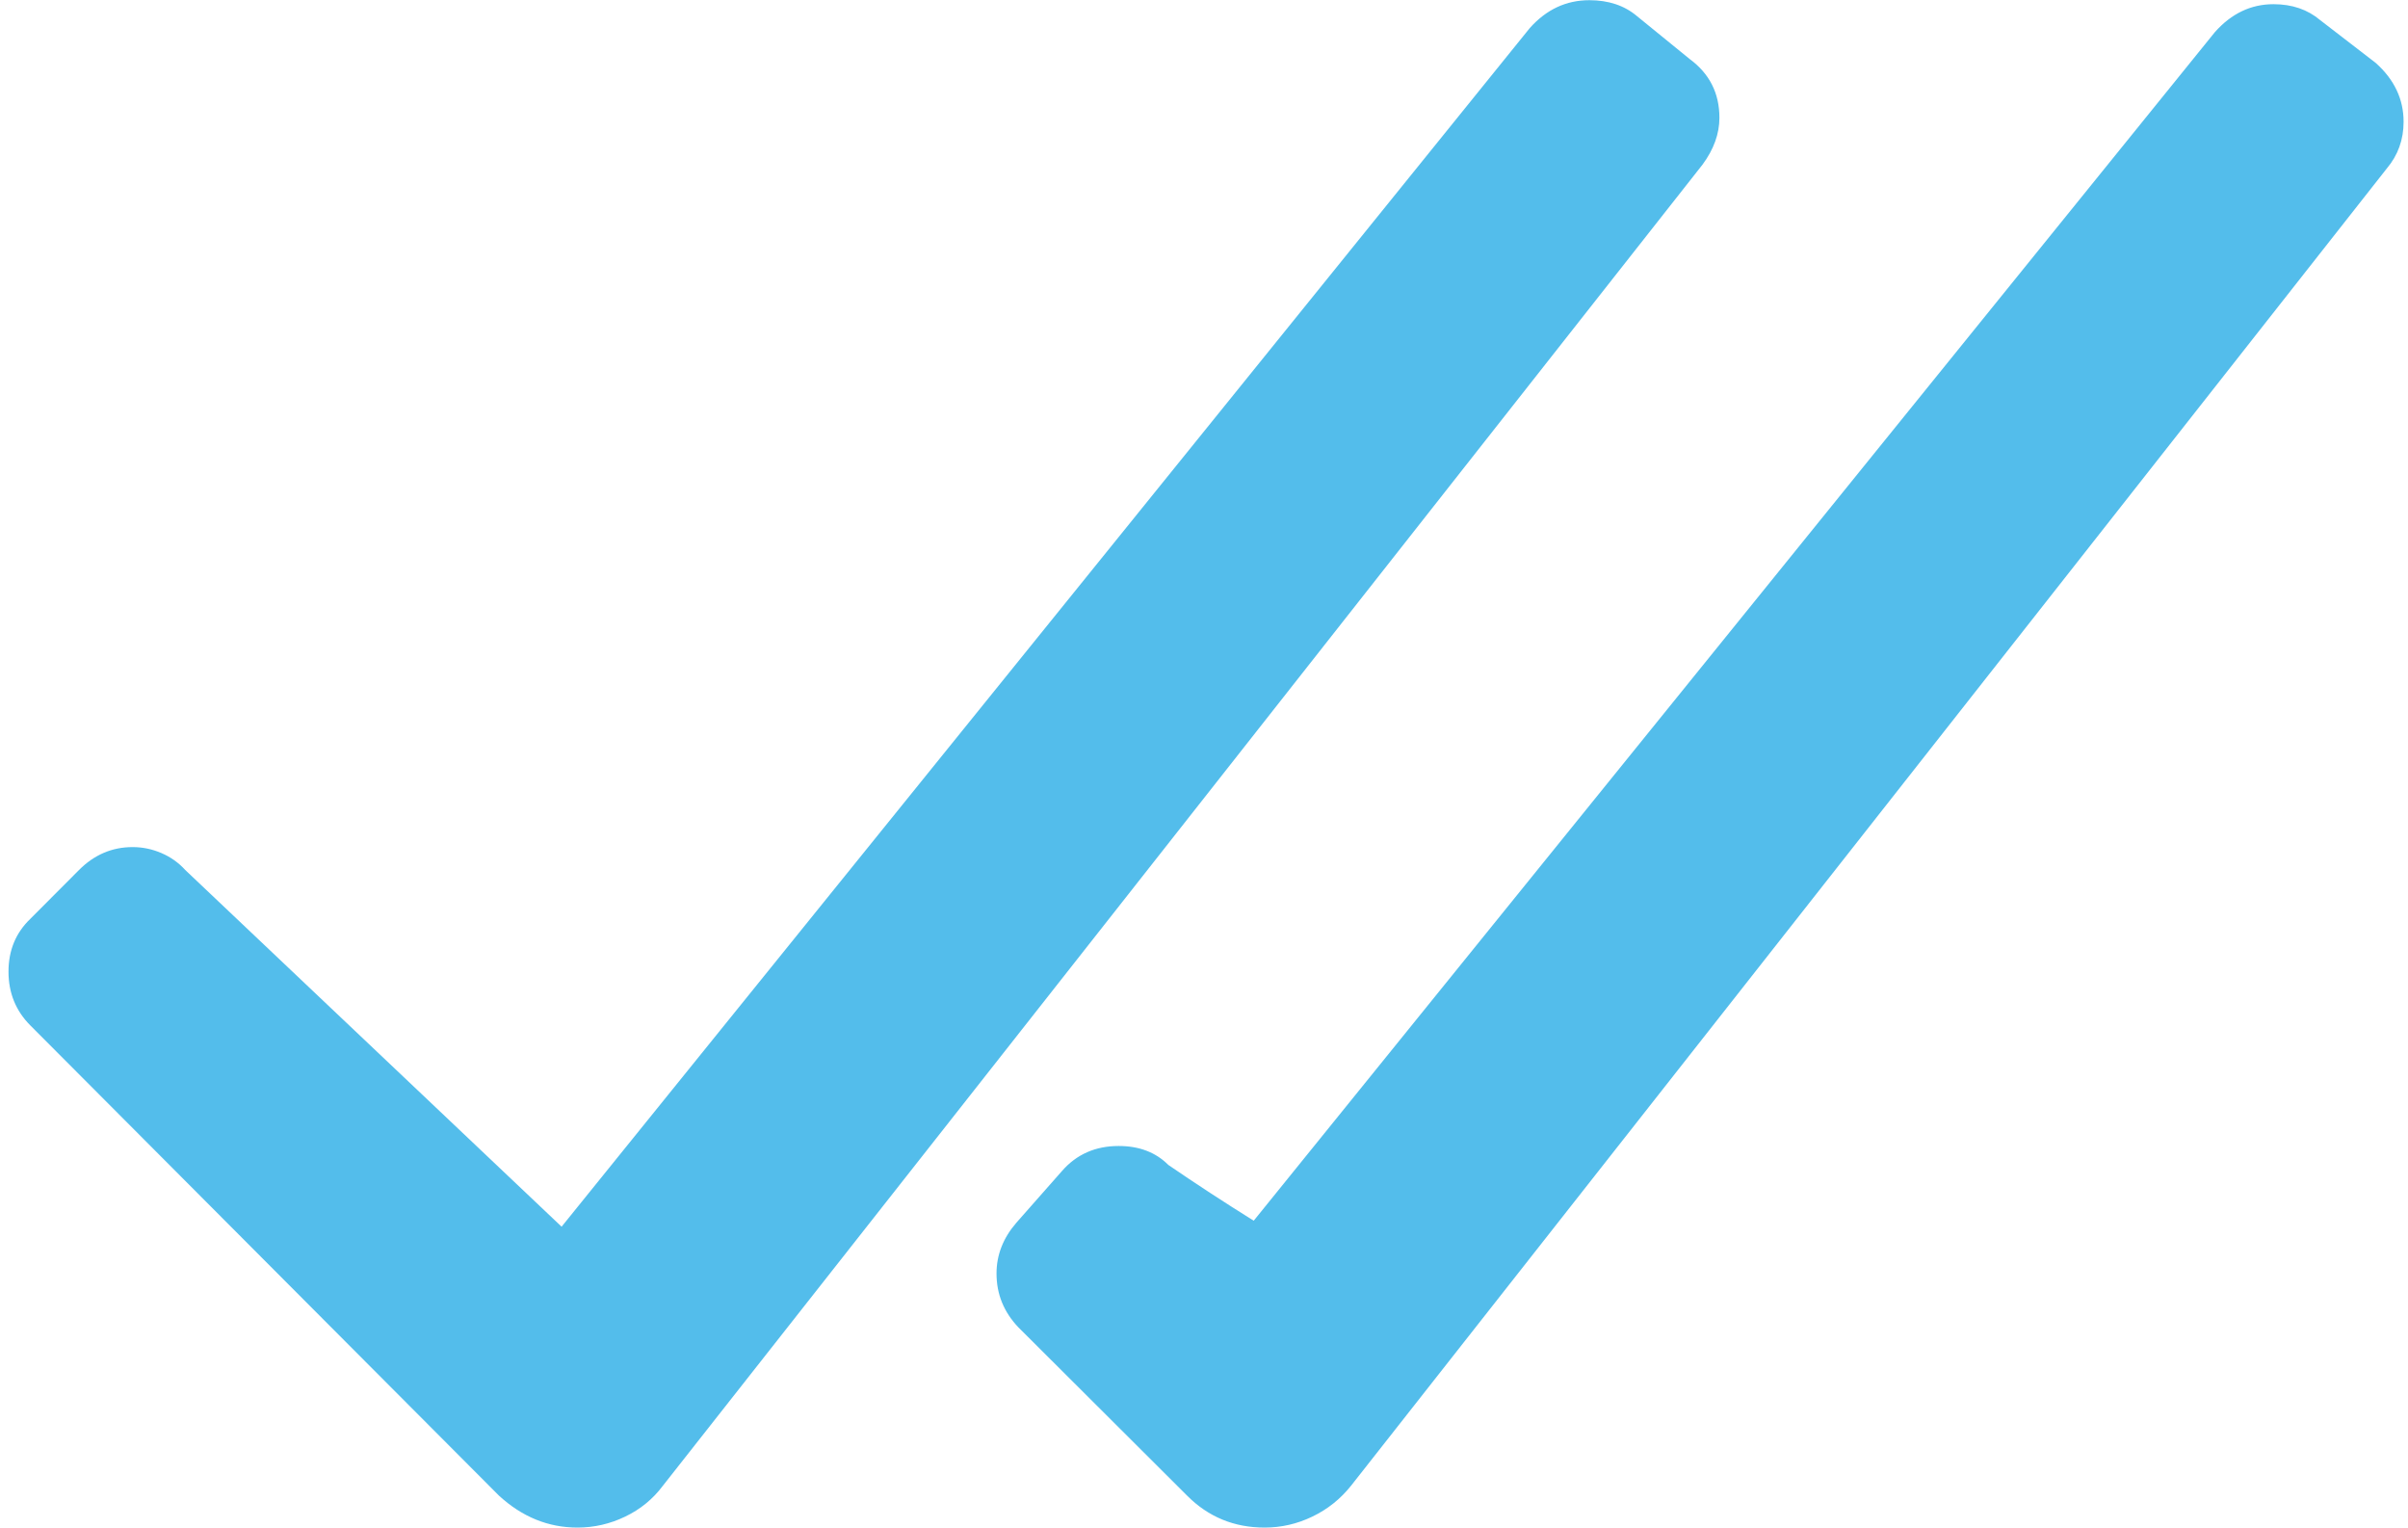<svg width="279" height="177" viewBox="0 0 279 177" fill="none" xmlns="http://www.w3.org/2000/svg">
<path d="M189.67 1.87C188.212 0.639 186.371 0.023 184.147 0.023C181.463 0.023 179.161 1.101 177.243 3.255L65.069 142.095L21.465 100.778C20.698 99.932 19.777 99.278 18.703 98.816C17.629 98.354 16.517 98.124 15.367 98.124C12.989 98.124 10.918 99.008 9.154 100.778L3.516 106.433C1.829 108.049 0.985 110.088 0.985 112.55C0.985 115.012 1.829 117.09 3.516 118.782L57.821 173.257C60.505 175.719 63.535 176.949 66.91 176.949C68.827 176.949 70.668 176.528 72.432 175.68C74.196 174.835 75.654 173.642 76.804 172.102L197.262 19.066C198.567 17.297 199.218 15.489 199.218 13.642C199.218 10.795 198.069 8.525 195.767 6.833L189.67 1.87ZM145.26 141.403C141.808 139.249 138.51 137.094 135.365 134.94C133.908 133.478 131.99 132.747 129.613 132.747C126.928 132.747 124.742 133.709 123.055 135.633L117.762 141.634C116.228 143.403 115.461 145.365 115.461 147.52C115.461 149.905 116.305 151.983 117.992 153.752L137.551 173.257C140.006 175.719 142.997 176.949 146.525 176.949C148.443 176.949 150.284 176.528 152.048 175.68C153.812 174.835 155.307 173.642 156.535 172.102L276.534 19.528C277.837 17.989 278.489 16.181 278.489 14.104C278.489 11.488 277.415 9.218 275.267 7.294L268.825 2.332C267.368 1.101 265.564 0.485 263.417 0.485C260.81 0.485 258.546 1.562 256.629 3.717L145.26 141.403Z" fill="#53BDEB"/>
</svg>
